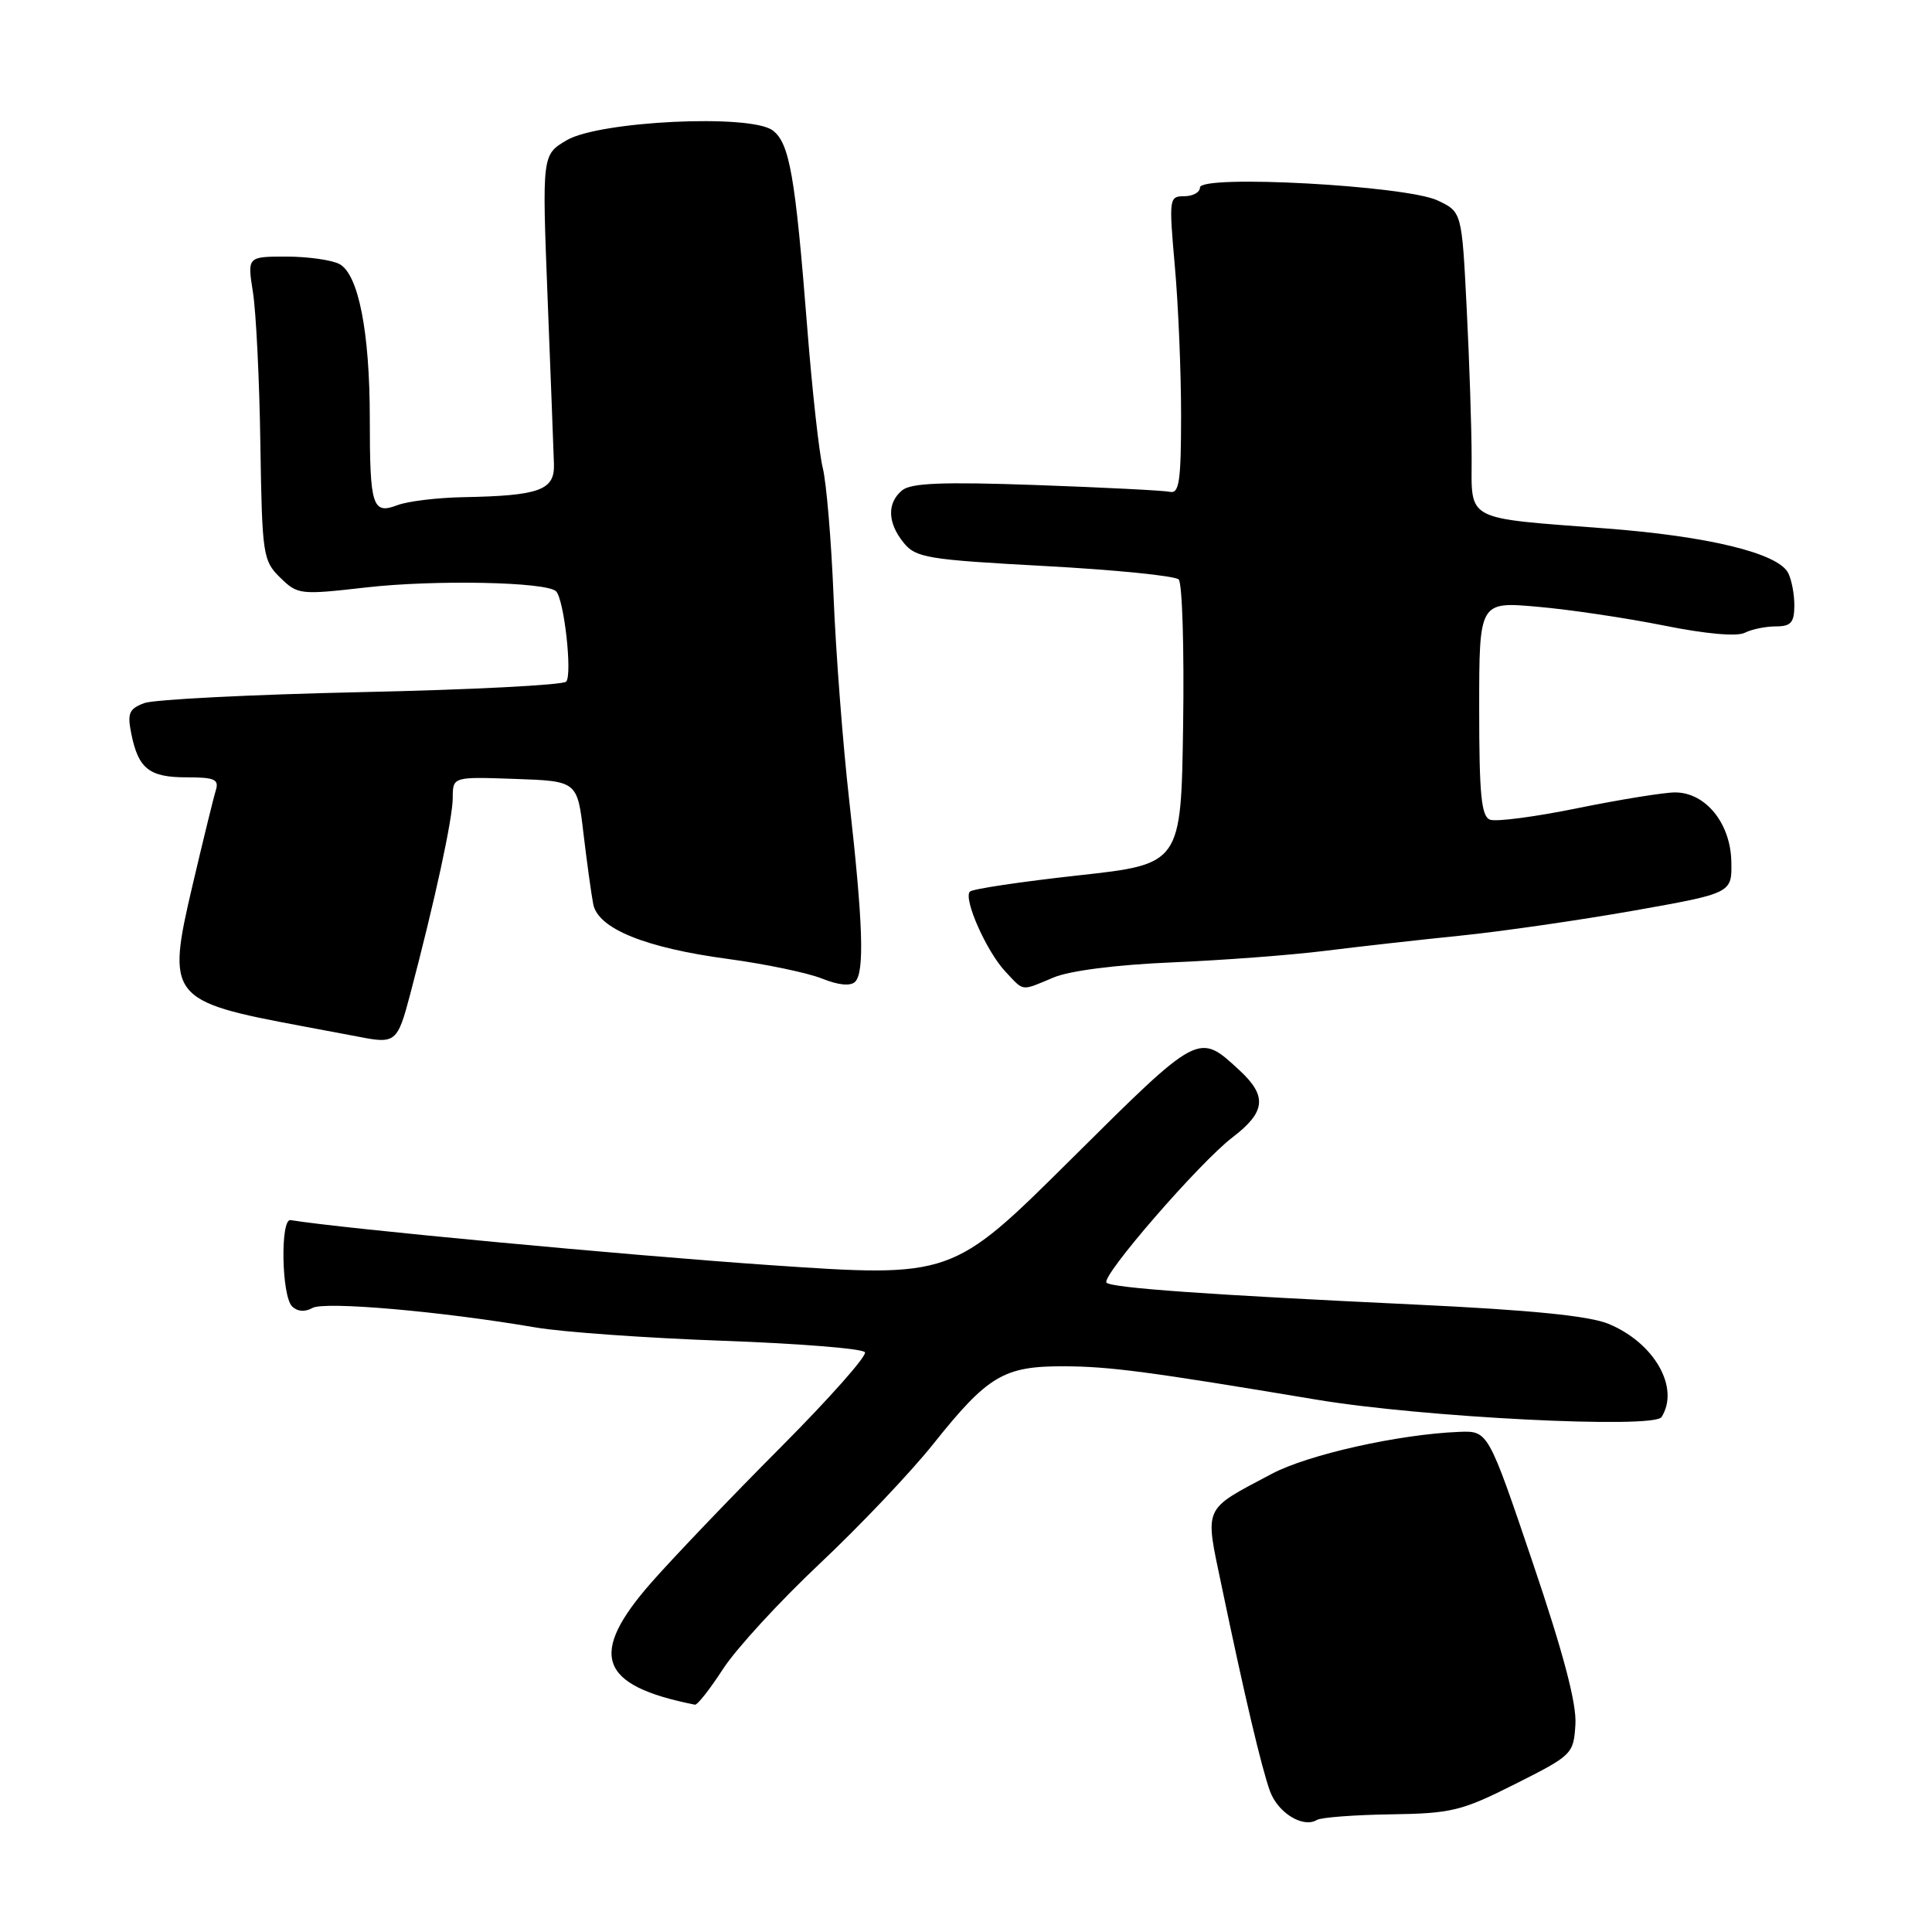 <?xml version="1.0" encoding="UTF-8" standalone="no"?>
<!DOCTYPE svg PUBLIC "-//W3C//DTD SVG 1.1//EN" "http://www.w3.org/Graphics/SVG/1.1/DTD/svg11.dtd" >
<svg xmlns="http://www.w3.org/2000/svg" xmlns:xlink="http://www.w3.org/1999/xlink" version="1.1" viewBox="0 0 256 256">
 <g >
 <path fill="currentColor"
d=" M 184.27 240.41 C 192.34 240.29 193.66 239.97 200.77 236.39 C 208.34 232.58 208.51 232.42 208.75 228.50 C 208.93 225.75 207.16 219.06 203.09 207.04 C 197.18 189.58 197.18 189.58 193.34 189.73 C 185.34 190.05 173.31 192.74 168.50 195.30 C 159.29 200.19 159.63 199.42 161.87 210.14 C 164.92 224.77 167.16 234.25 168.28 237.34 C 169.33 240.22 172.67 242.27 174.50 241.15 C 175.05 240.82 179.45 240.48 184.27 240.41 Z  M 95.81 221.14 C 97.55 218.46 103.30 212.20 108.60 207.21 C 113.90 202.22 120.66 195.10 123.62 191.39 C 130.90 182.26 133.00 181.01 141.00 181.04 C 147.09 181.07 152.11 181.73 174.50 185.47 C 188.51 187.81 219.16 189.36 220.16 187.77 C 222.61 183.91 219.24 177.96 213.17 175.43 C 210.61 174.36 202.94 173.59 187.51 172.86 C 160.14 171.57 147.32 170.66 146.62 169.96 C 145.83 169.16 158.99 153.99 163.32 150.70 C 167.71 147.35 167.94 145.24 164.25 141.83 C 158.78 136.78 158.98 136.67 141.91 153.62 C 126.13 169.29 126.13 169.29 101.81 167.62 C 82.83 166.31 45.16 162.77 38.50 161.67 C 37.13 161.44 37.30 171.70 38.70 173.10 C 39.39 173.79 40.40 173.88 41.40 173.31 C 43.03 172.41 58.46 173.75 71.00 175.90 C 74.58 176.51 85.73 177.30 95.79 177.66 C 105.85 178.02 114.32 178.70 114.61 179.18 C 114.90 179.65 109.88 185.31 103.45 191.77 C 97.02 198.22 89.34 206.25 86.38 209.61 C 77.88 219.26 79.31 223.34 92.08 225.88 C 92.40 225.95 94.08 223.81 95.81 221.14 Z  M 54.35 131.75 C 57.64 119.28 59.99 108.44 59.99 105.71 C 60.00 102.92 60.00 102.92 68.25 103.21 C 76.50 103.50 76.50 103.50 77.32 110.50 C 77.78 114.35 78.36 118.55 78.61 119.82 C 79.26 123.06 85.51 125.60 96.50 127.07 C 101.45 127.74 107.04 128.91 108.93 129.67 C 111.10 130.54 112.70 130.70 113.31 130.09 C 114.57 128.83 114.36 122.35 112.52 106.00 C 111.68 98.58 110.75 86.42 110.45 79.00 C 110.15 71.58 109.50 63.92 109.02 62.00 C 108.54 60.08 107.62 51.75 106.97 43.50 C 105.38 23.28 104.62 18.93 102.37 17.27 C 99.41 15.08 79.45 16.04 75.11 18.57 C 71.82 20.50 71.82 20.50 72.56 39.50 C 72.97 49.95 73.35 59.84 73.40 61.48 C 73.52 64.96 71.52 65.69 61.32 65.88 C 57.91 65.95 54.01 66.42 52.65 66.94 C 49.35 68.20 49.00 67.09 49.00 55.47 C 49.00 43.99 47.50 36.34 44.98 34.99 C 43.96 34.45 40.80 34.00 37.95 34.00 C 32.77 34.00 32.77 34.00 33.52 38.75 C 33.93 41.36 34.38 50.41 34.50 58.85 C 34.73 73.54 34.84 74.30 37.12 76.53 C 39.44 78.80 39.74 78.84 48.50 77.84 C 57.60 76.80 72.43 77.10 73.68 78.35 C 74.75 79.41 75.86 89.40 75.02 90.32 C 74.60 90.77 62.39 91.40 47.88 91.71 C 33.37 92.03 20.43 92.68 19.13 93.16 C 17.11 93.91 16.85 94.50 17.39 97.18 C 18.32 101.85 19.76 103.00 24.69 103.00 C 28.46 103.00 29.05 103.26 28.59 104.75 C 28.29 105.71 26.91 111.35 25.52 117.27 C 22.02 132.14 22.44 132.68 40.00 135.96 C 43.02 136.52 46.40 137.16 47.50 137.37 C 52.41 138.34 52.67 138.13 54.35 131.75 Z  M 139.61 129.52 C 141.75 128.62 147.97 127.83 155.33 127.52 C 162.02 127.24 171.10 126.55 175.50 126.00 C 179.90 125.45 188.00 124.54 193.50 123.98 C 199.00 123.42 209.35 121.92 216.50 120.66 C 229.50 118.35 229.50 118.35 229.41 114.16 C 229.31 109.08 225.99 105.00 221.96 105.00 C 220.49 105.00 214.69 105.94 209.07 107.08 C 203.46 108.23 198.22 108.92 197.43 108.61 C 196.28 108.17 196.00 105.27 196.00 93.89 C 196.00 79.71 196.00 79.71 203.75 80.40 C 208.01 80.77 215.55 81.90 220.50 82.89 C 225.99 84.00 230.16 84.37 231.18 83.85 C 232.11 83.38 233.97 83.00 235.31 83.00 C 237.30 83.00 237.75 82.50 237.76 80.25 C 237.77 78.74 237.39 76.78 236.93 75.90 C 235.56 73.29 226.34 71.05 212.77 70.02 C 193.92 68.58 195.00 69.16 195.00 60.64 C 194.99 56.71 194.70 47.78 194.34 40.79 C 193.70 28.08 193.70 28.08 190.49 26.56 C 186.33 24.59 159.00 23.10 159.00 24.85 C 159.00 25.48 158.07 26.00 156.92 26.00 C 154.91 26.00 154.88 26.29 155.67 35.25 C 156.13 40.34 156.50 49.22 156.50 55.00 C 156.50 63.75 156.25 65.45 155.02 65.17 C 154.21 64.99 146.23 64.59 137.31 64.27 C 124.92 63.83 120.71 64.00 119.54 64.97 C 117.51 66.65 117.59 69.28 119.75 71.93 C 121.36 73.91 122.90 74.16 138.41 75.00 C 147.70 75.50 155.70 76.30 156.18 76.78 C 156.66 77.26 156.92 85.94 156.77 96.07 C 156.50 114.50 156.50 114.50 142.83 116.00 C 135.31 116.83 128.87 117.79 128.52 118.14 C 127.61 119.06 130.71 126.07 133.22 128.74 C 135.74 131.42 135.21 131.36 139.61 129.52 Z "/>
</g>
</svg>